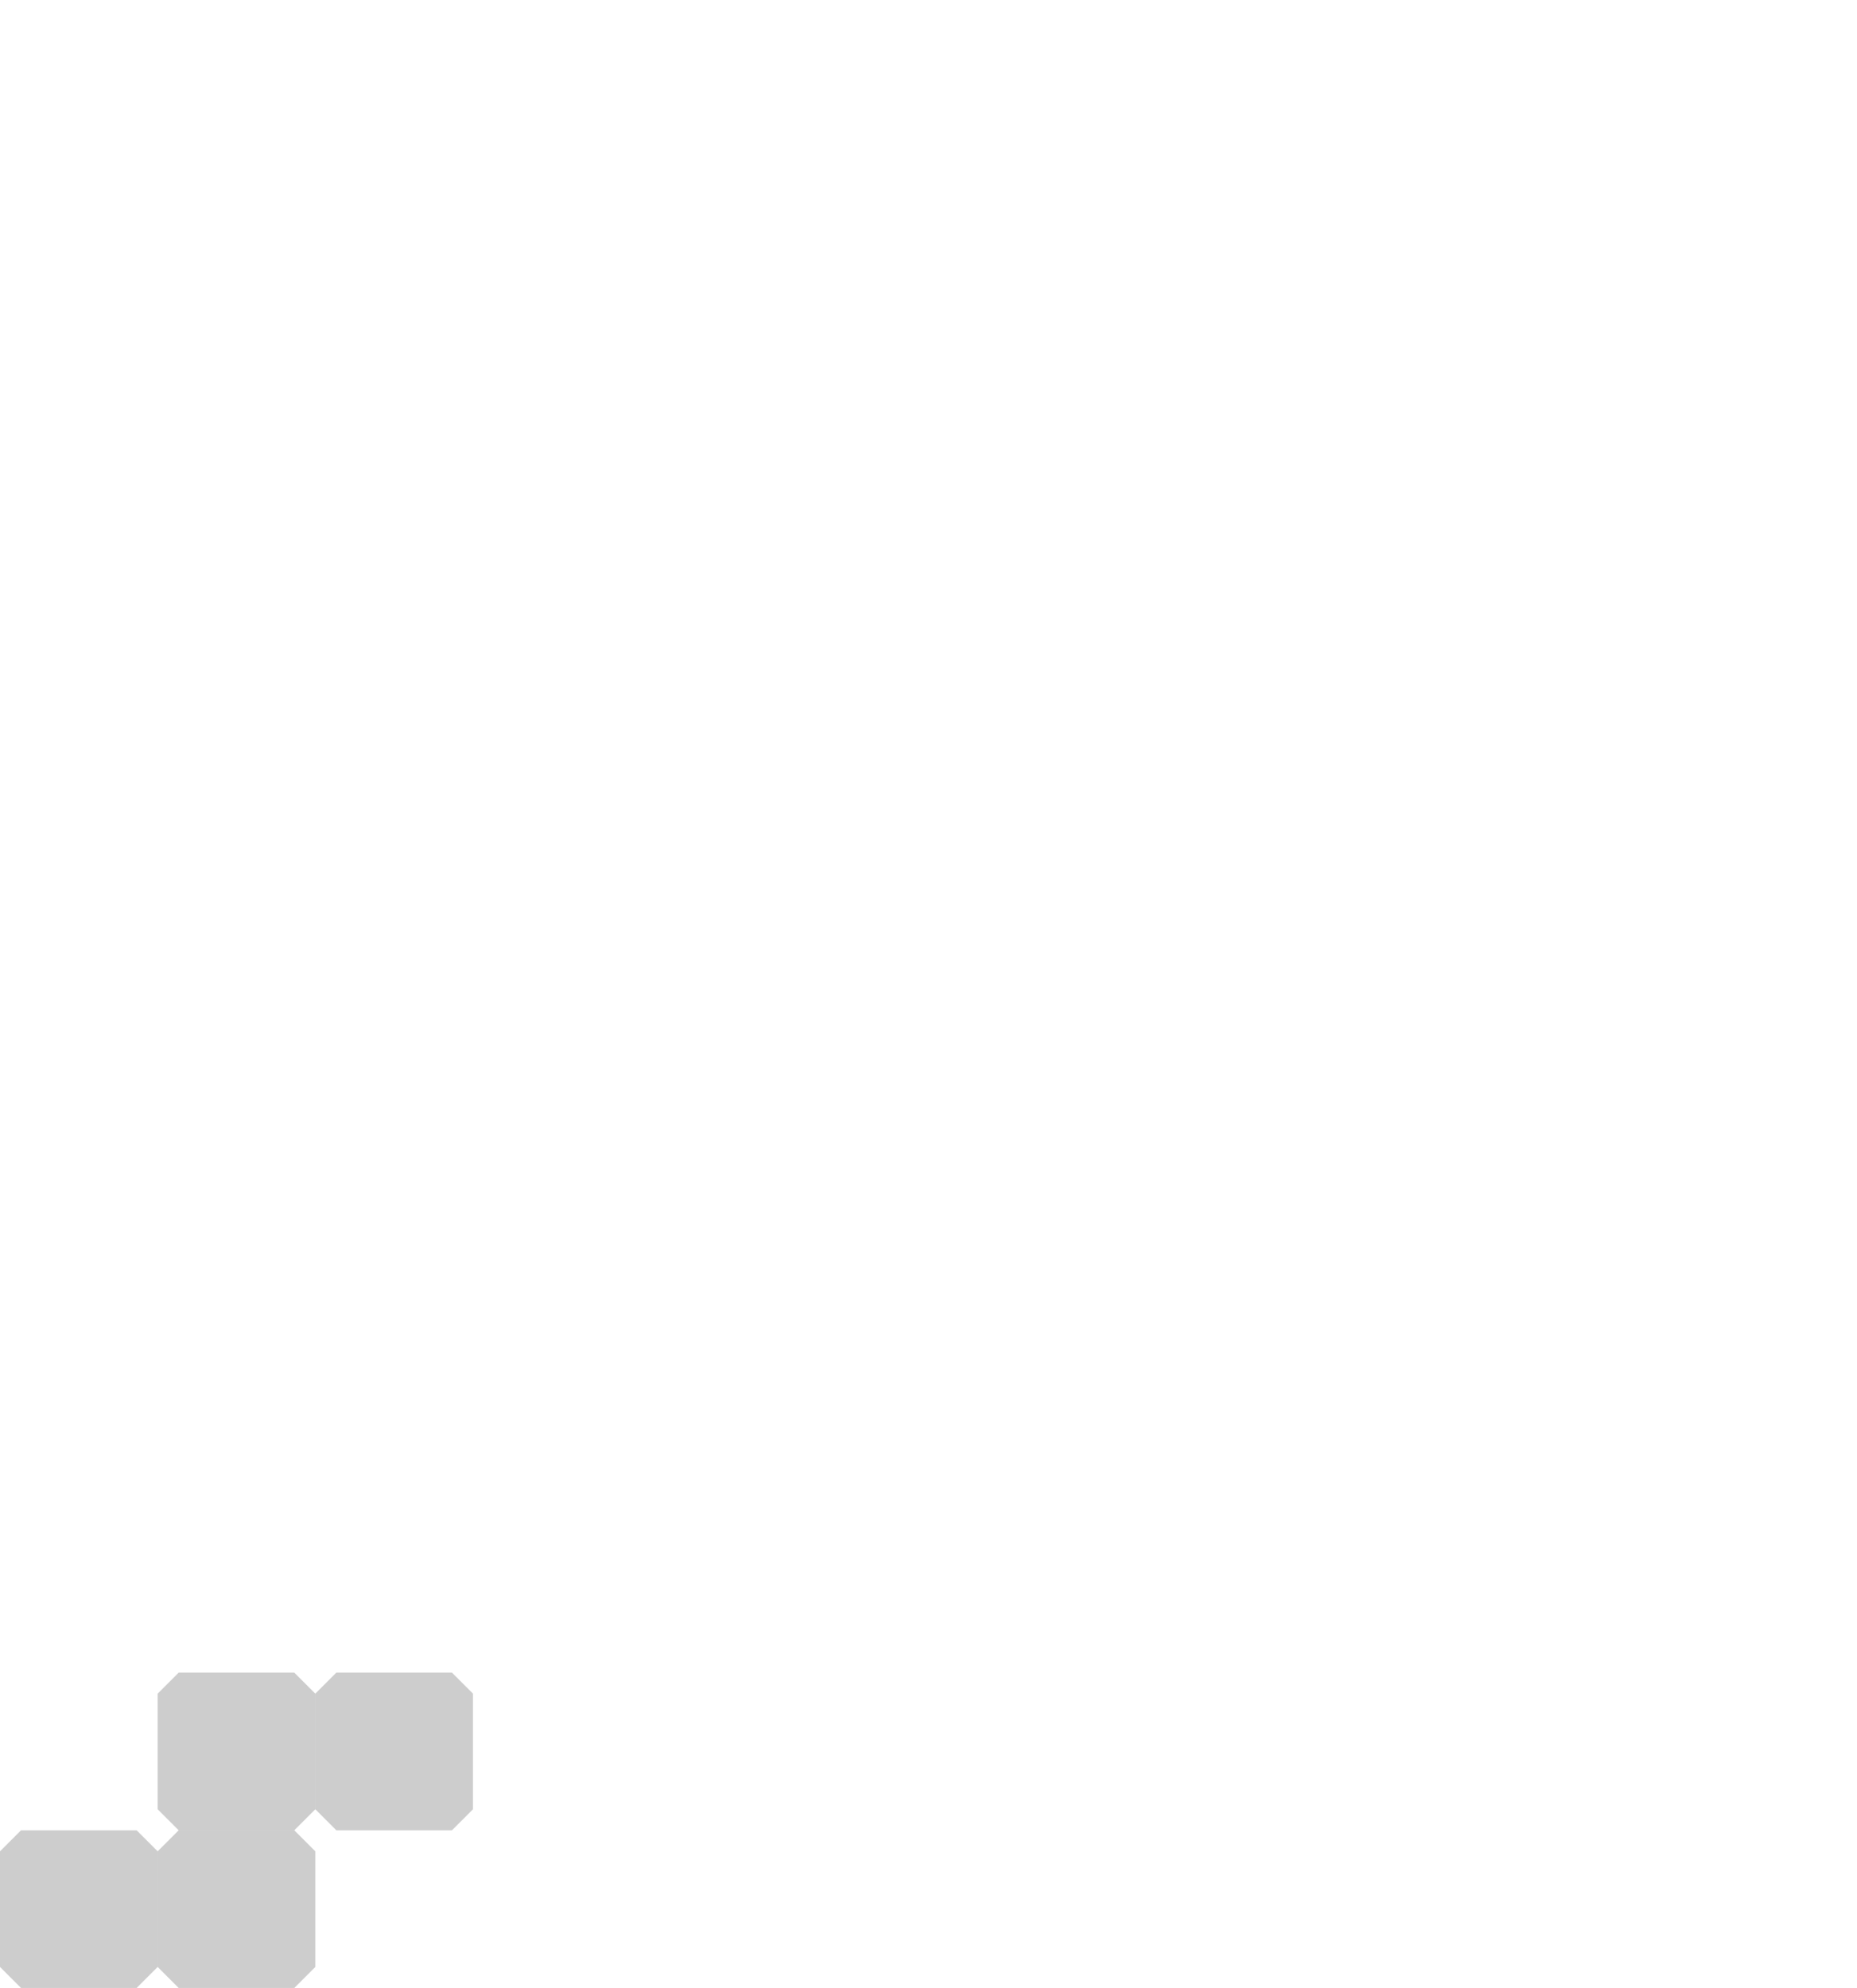 <?xml version="1.0" encoding="UTF-8" standalone="no"?>
<!-- Generator: Adobe Illustrator 15.1.0, SVG Export Plug-In . SVG Version: 6.00 Build 0)  -->

<svg
   xmlns:dc="http://purl.org/dc/elements/1.1/"
   xmlns:cc="http://creativecommons.org/ns#"
   xmlns:rdf="http://www.w3.org/1999/02/22-rdf-syntax-ns#"
   xmlns:svg="http://www.w3.org/2000/svg"
   xmlns="http://www.w3.org/2000/svg"
   xmlns:sodipodi="http://sodipodi.sourceforge.net/DTD/sodipodi-0.dtd"
   xmlns:inkscape="http://www.inkscape.org/namespaces/inkscape"
   version="1.1"
   id="Ebene_2"
   x="0px"
   y="0px"
   width="626.031"
   height="670.094"
   viewBox="0 0 626.032 670.094"
   enable-background="new 0 0 4856 968"
   xml:space="preserve"
   inkscape:version="0.48.5 r10040"
   sodipodi:docname="tetris2.svg"><defs
     id="defs39"><inkscape:path-effect
       effect="spiro"
       id="path-effect3090"
       is_visible="true" /><inkscape:path-effect
       effect="spiro"
       id="path-effect3086"
       is_visible="true" /><inkscape:path-effect
       is_visible="true"
       id="path-effect3082"
       effect="spiro" /><inkscape:path-effect
       effect="spiro"
       id="path-effect3078"
       is_visible="true" /><inkscape:path-effect
       is_visible="true"
       id="path-effect3074"
       effect="spiro" /><inkscape:path-effect
       is_visible="true"
       id="path-effect3038"
       effect="spiro" /><inkscape:path-effect
       effect="spiro"
       id="path-effect3774"
       is_visible="true" /><inkscape:path-effect
       effect="spiro"
       id="path-effect3768"
       is_visible="true" /><inkscape:path-effect
       effect="spiro"
       id="path-effect3764"
       is_visible="true" /><inkscape:path-effect
       effect="spiro"
       id="path-effect3760"
       is_visible="true" /></defs><sodipodi:namedview
     pagecolor="#ffffff"
     bordercolor="#666666"
     borderopacity="1"
     objecttolerance="10"
     gridtolerance="10"
     guidetolerance="10"
     inkscape:pageopacity="0"
     inkscape:pageshadow="2"
     inkscape:window-width="1037"
     inkscape:window-height="1002"
     id="namedview37"
     showgrid="true"
     fit-margin-top="20"
     fit-margin-left="20"
     fit-margin-right="20"
     fit-margin-bottom="20"
     inkscape:zoom="1.47"
     inkscape:cx="131.09107"
     inkscape:cy="203.40309"
     inkscape:window-x="0"
     inkscape:window-y="22"
     inkscape:window-maximized="0"
     inkscape:current-layer="layer2"
     inkscape:document-units="mm"
     units="mm"
     inkscape:snap-nodes="false"
     inkscape:snap-bbox="true"
     showguides="true"
     inkscape:guide-bbox="true"><inkscape:grid
       type="xygrid"
       id="grid2988"
       empspacing="5"
       visible="true"
       enabled="true"
       snapvisiblegridlinesonly="true"
       units="mm"
       spacingx="1mm"
       spacingy="1mm" /></sodipodi:namedview><g
     inkscape:groupmode="layer"
     id="layer1"
     inkscape:label="shape"
     style="display:inline"><g
       id="g3123"
       transform="translate(-322.441,-8.7586405e-6)"><path
         style="fill:#000000;fill-opacity:0.196;stroke:none;display:inline"
         d="m 329.528,670.094 38.976,0 7.087,-7.087 0,-38.976 -7.087,-7.087 -38.976,0 -7.087,7.087 0,38.976 z"
         id="path3056"
         inkscape:connector-curvature="0" /><path
         inkscape:connector-curvature="0"
         id="path3058"
         d="m 382.677,670.094 38.976,0 7.087,-7.087 0,-38.976 -7.087,-7.087 -38.976,0 -7.087,7.087 0,38.976 z"
         style="fill:#000000;fill-opacity:0.196;stroke:none;display:inline" /><path
         style="fill:#000000;fill-opacity:0.196;stroke:none;display:inline"
         d="m 382.677,616.945 38.976,0 7.087,-7.087 0,-38.976 -7.087,-7.087 -38.976,0 -7.087,7.087 0,38.976 z"
         id="path3060"
         inkscape:connector-curvature="0" /><path
         inkscape:connector-curvature="0"
         id="path3062"
         d="m 435.827,616.945 38.976,0 7.087,-7.087 0,-38.976 -7.087,-7.087 -38.976,0 -7.087,7.087 0,38.976 z"
         style="fill:#000000;fill-opacity:0.196;stroke:none;display:inline" /></g></g><g
     inkscape:groupmode="layer"
     id="layer2"
     inkscape:label="struts"
     style="display:inline"><rect
       style="color:#000000;fill:#ff0000;fill-opacity:0.196;fill-rule:nonzero;stroke:none;stroke-width:0.035;marker:none;visibility:visible;display:inline;overflow:visible;enable-background:accumulate"
       id="rect3936"
       width="3.401"
       height="9.524"
       x="-3.401"
       y="642.854" /></g></svg>
